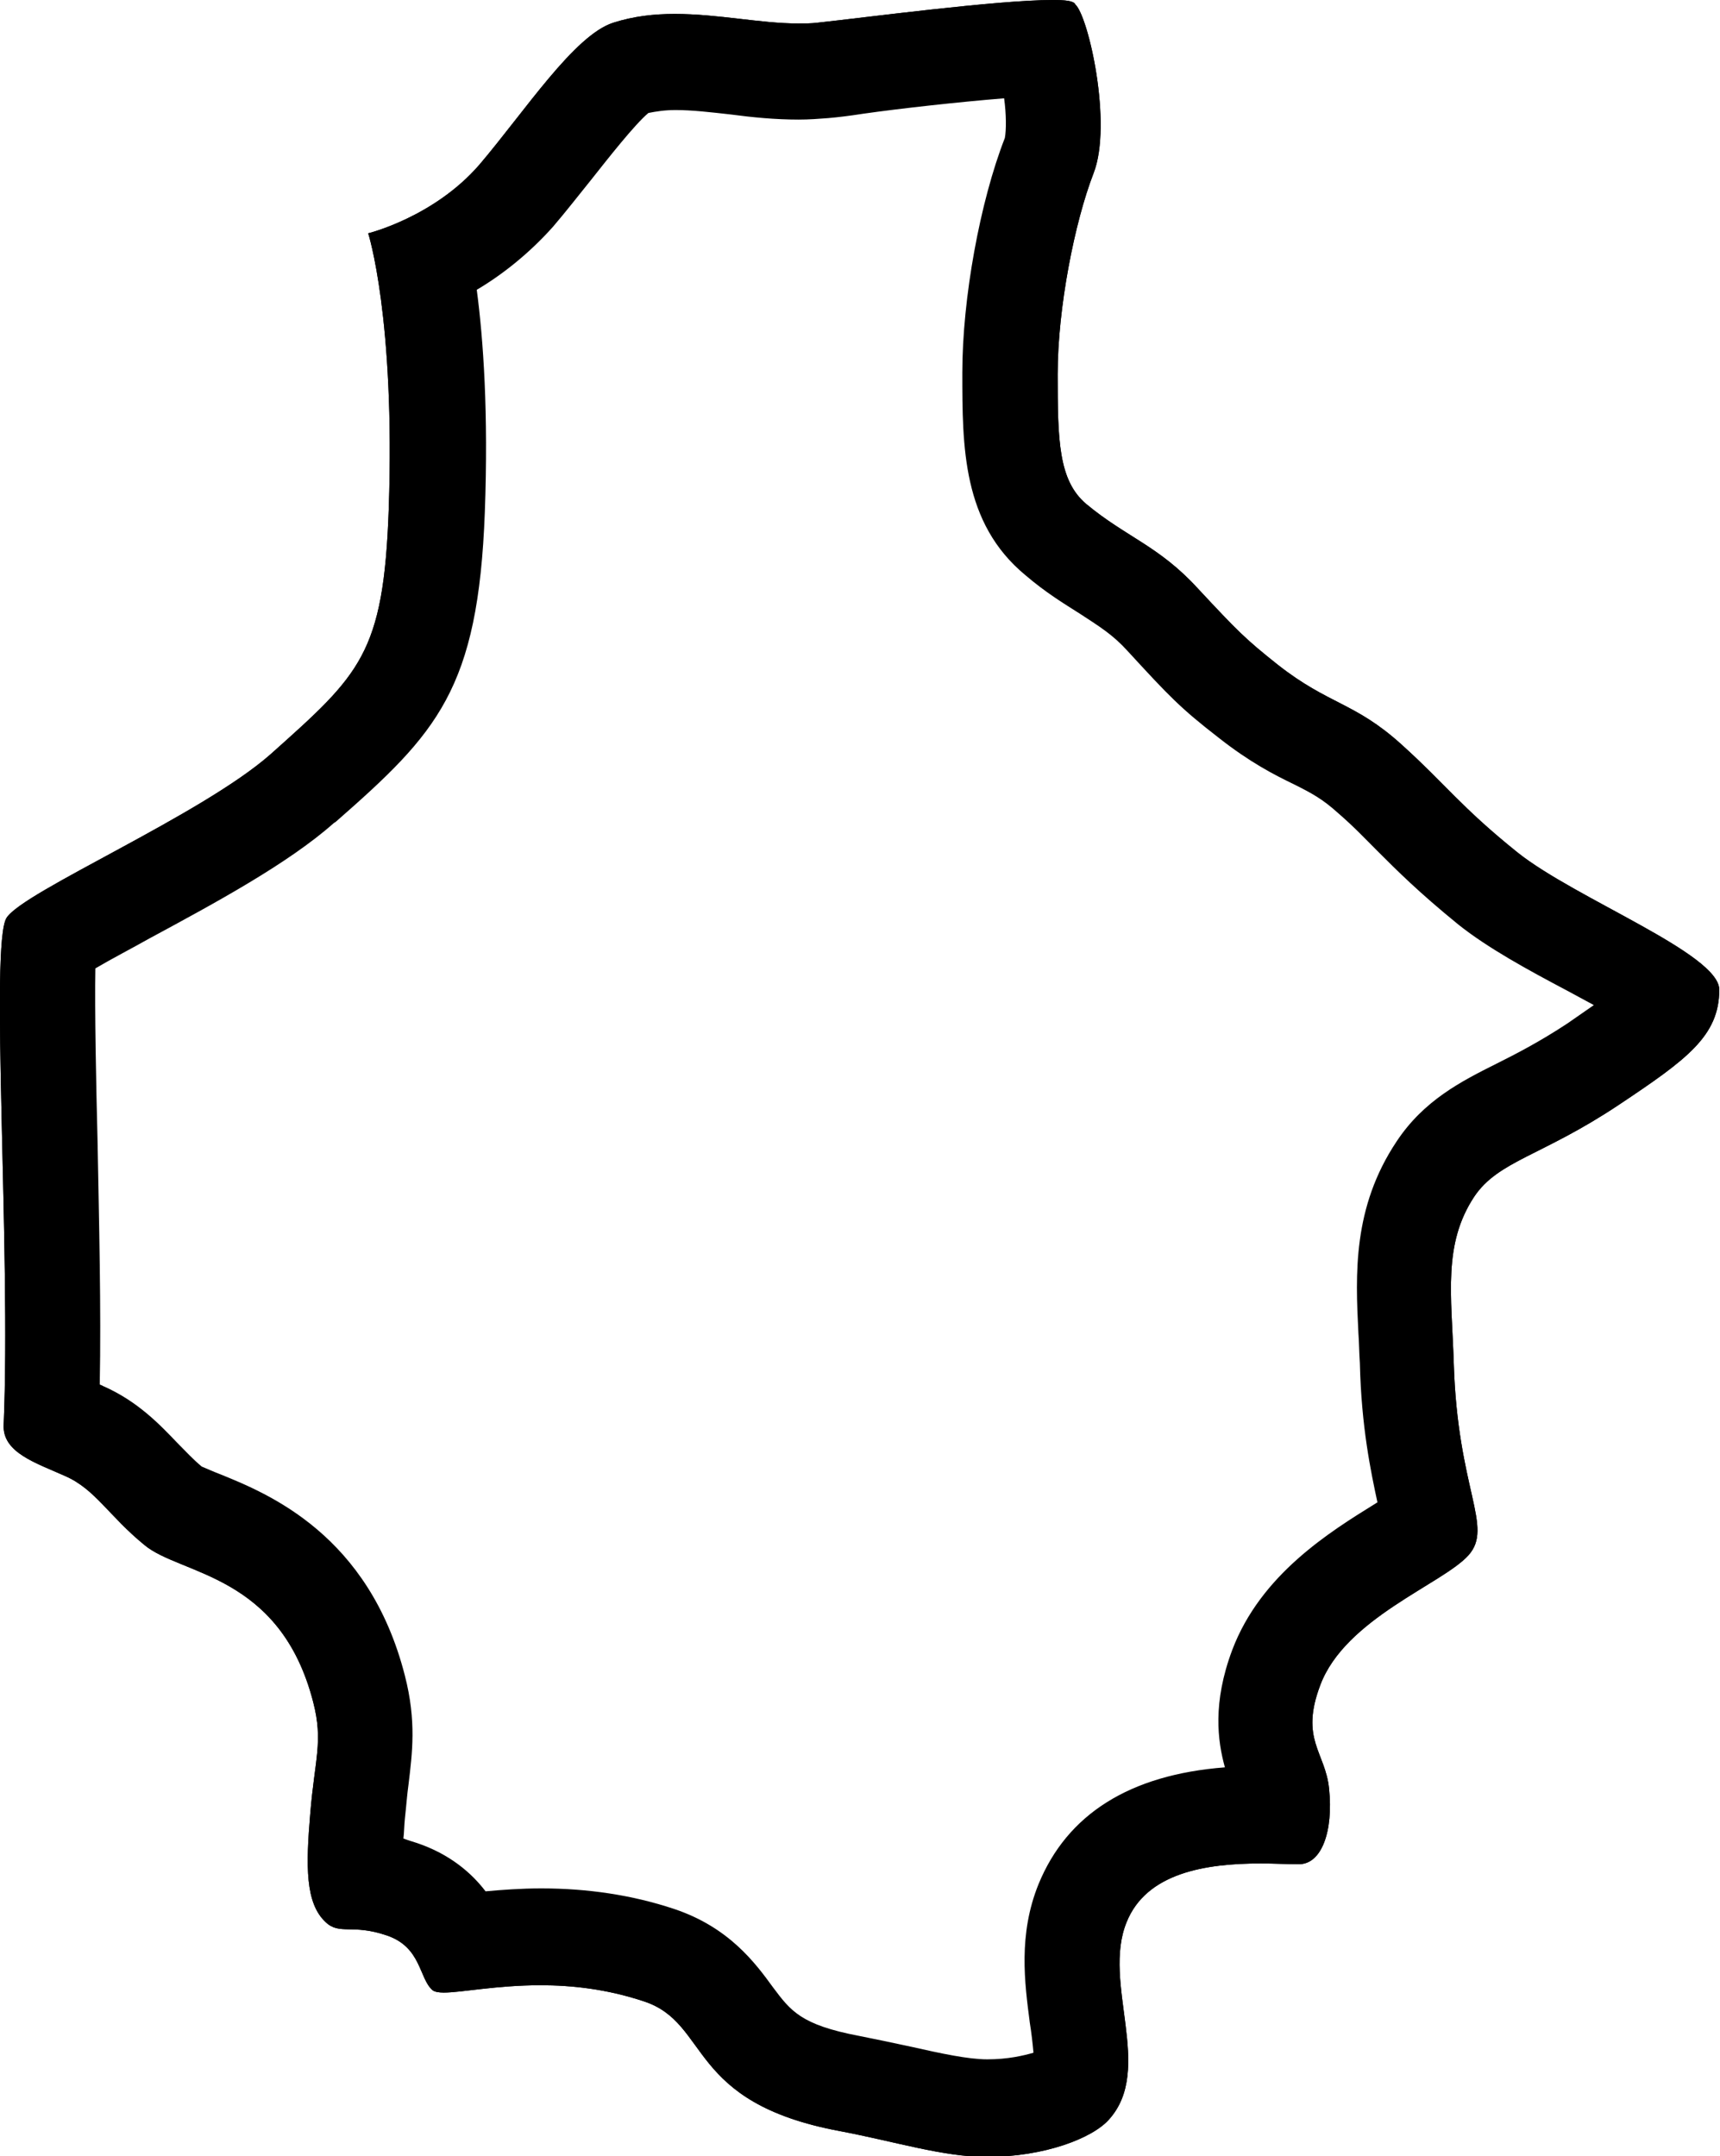<?xml version="1.0" encoding="utf-8"?>
<!-- Generator: Adobe Illustrator 18.1.0, SVG Export Plug-In . SVG Version: 6.00 Build 0)  -->
<!DOCTYPE svg PUBLIC "-//W3C//DTD SVG 1.1//EN" "http://www.w3.org/Graphics/SVG/1.1/DTD/svg11.dtd">
<svg version="1.1" xmlns="http://www.w3.org/2000/svg" xmlns:xlink="http://www.w3.org/1999/xlink" x="0px" y="0px"
	 viewBox="0 0 234.5 293.9" enable-background="new 0 0 234.5 293.9" xml:space="preserve">
<g id="large">
	<g>
		<path d="M136.9,13.4c0.3,2.2,0.3,4.3,0.1,5.4c-3.4,8.7-5.8,21.9-5.8,32c0,10.1,0,20.5,8.6,27.6
			c2.8,2.4,5.3,3.9,7.5,5.3c2.6,1.7,4.4,2.8,6.4,5c5.7,6.2,7.2,7.8,12.5,11.9c4.2,3.3,7.5,5,10.2,6.3c2.4,1.2,3.9,2,6,3.9
			c2.2,1.9,3.7,3.5,5.3,5.1c2.8,2.8,5.7,5.7,11.1,10.1c4,3.2,9.5,6.2,14.8,9c1.1,0.6,2.4,1.3,3.7,2c-1.3,0.9-2.6,1.8-3.6,2.5
			c-3.8,2.5-6.9,4.1-9.7,5.5c-4.8,2.4-9.9,5-13.6,10.6c-6,9-5.6,18.1-5.2,26.1c0.1,1.3,0.1,2.7,0.2,4.1c0.2,8.7,1.5,14.8,2.4,19
			c-0.1,0-0.2,0.1-0.2,0.1c-6.3,3.9-15.7,9.7-19.6,20c-2.7,7.2-2,12.4-1,16c-13,1-21.5,6.4-25.4,15.9c-2.8,6.9-1.9,13.5-1.2,18.9
			c0.2,1.2,0.4,2.9,0.5,4.1c-1.4,0.4-3.5,0.9-6.3,0.9c-2.6,0-6.3-0.8-10.3-1.7c-2.3-0.5-4.7-1-7.2-1.5c-7.9-1.5-9.3-3.4-11.7-6.6
			c-2.4-3.3-6-8.2-13.5-10.7c-5.7-1.9-11.8-2.8-18.1-2.8c-2.8,0-5.4,0.2-7.6,0.4c-1.9-2.5-4.9-5.1-9.4-6.6c-0.6-0.2-1.3-0.4-1.8-0.6
			c0.1-0.8,0.1-1.7,0.2-2.7c0.2-1.8,0.3-3.3,0.5-4.7c0.5-4.2,1.1-8.6-0.5-14.8c-4.9-19.2-18.6-24.8-25.3-27.5
			c-0.8-0.3-1.9-0.8-2.4-1c-1.2-1-2.2-2.1-3.3-3.2c-2.4-2.5-5.4-5.7-10.2-7.8c-0.1-0.1-0.3-0.1-0.4-0.2c0.2-10.2-0.1-22.3-0.3-33.2
			c-0.2-7.8-0.4-17.9-0.3-23.5c2.2-1.3,5.1-2.8,7.4-4.1c8.9-4.8,18.9-10.2,25.1-15.7l0.3-0.2C59.6,99.9,65.2,94,66.1,69.8
			c0.5-13.5-0.2-23.5-1.1-30.3c3.4-2,7.1-4.9,10.4-8.6c1.8-2.1,3.5-4.3,5.2-6.4c2.3-2.9,5.9-7.5,7.8-9.1c1-0.2,2.2-0.4,3.7-0.4
			c2.3,0,4.8,0.3,7.5,0.6c3,0.4,6.1,0.7,9.3,0.7c1.4,0,2.7-0.1,4-0.2c1.2-0.1,2.9-0.3,4.8-0.6C122.6,14.8,130.7,13.9,136.9,13.4
			 M143.5,0c-7.5,0-25.6,2.4-32.1,3.1c-0.8,0.1-1.7,0.1-2.6,0.1c-5.1,0-10.9-1.3-16.8-1.3c-2.8,0-5.6,0.3-8.4,1.2
			c-5.3,1.7-12,12-18.2,19.3c-6.2,7.2-15.2,9.4-15.2,9.4s3.7,11.5,2.8,37.6c-0.7,19.8-3.9,22.5-16.1,33.4
			c-9.4,8.3-33.7,18.7-36,22.3c-2.3,3.5,0.6,45.4-0.4,69.1c-0.2,3.8,4.4,5.2,8.4,7c4.1,1.8,5.9,5.4,10.8,9.4
			c4.9,4.1,18.5,3.9,23,21.4c1.4,5.4,0.2,7.8-0.4,15.2c-0.6,7.1-0.7,12.2,2.1,14.8c1.9,1.8,3.6,0.2,8.3,1.8c4.8,1.6,4.4,5.9,6.3,7.5
			c0.3,0.2,0.8,0.3,1.5,0.3c2.4,0,7.2-1,13.2-1c4.2,0,9,0.5,14.1,2.2c9.1,3,5.7,13.8,26.8,17.7c7.4,1.4,14,3.5,19.9,3.5c0,0,0,0,0,0
			c8,0,14.5-2.6,16.7-5.1c6.2-6.9-1-18.6,2.4-26.9c2.7-6.7,10.7-8,18.3-8c1.7,0,3.5,0.1,5.1,0.1c0.1,0,0.1,0,0.1,0
			c3.1,0,4.7-4.5,4.1-10.3c-0.5-5-4-6.7-1.2-14.1c3.4-9.1,16.7-13.8,20.2-17.7c3.5-3.9-1.5-8.9-2-26.3c-0.3-9.2-1.5-16.1,2.8-22.6
			c3.3-4.9,9.2-5.5,19.7-12.5c9.3-6.2,13.7-9.4,13.7-15.7c0-4.9-19.6-12.4-27.5-18.7c-7.9-6.4-9.6-9.1-15.8-14.7
			c-6.4-5.8-9.9-5.4-16.9-10.9c-4.4-3.5-5.4-4.5-10.9-10.4c-5.3-5.8-9.8-7-15.2-11.5c-3.8-3.2-3.9-8.7-3.9-17.7s2.3-20.7,4.9-27.4
			c2.6-6.7-0.7-21.4-2.5-23C146.4,0.1,145.2,0,143.5,0L143.5,0z"/>
	</g>
</g>
<g id="small">
	<g>
		<path d="M142.6,6c1.1,4.1,2.2,11.9,1,15.2c-3.1,7.9-5.4,20.3-5.4,29.6c0,9.6,0,17.2,6,22.3
			c2.5,2.1,4.8,3.5,6.8,4.8c2.8,1.8,5.2,3.3,7.8,6.2c5.6,6.1,6.8,7.3,11.6,11.1c3.7,2.9,6.5,4.3,9.1,5.6c2.6,1.3,4.7,2.4,7.5,5
			c2.3,2.1,4,3.8,5.6,5.4c2.6,2.7,5.4,5.4,10.5,9.5c3.5,2.8,8.7,5.6,13.7,8.3c3.6,1.9,9.3,5.1,11.4,6.9c-0.5,2.2-3,4.3-10.9,9.6
			c-4.1,2.8-7.5,4.5-10.4,5.9c-4.4,2.2-8.2,4.1-11,8.3c-4.7,7.1-4.4,14.2-4,21.8c0.1,1.4,0.1,2.8,0.2,4.3c0.2,8.8,1.6,14.8,2.5,18.7
			c0.3,1.3,0.7,2.9,0.7,3.7c-0.9,0.7-2.9,2-4.4,2.9c-5.8,3.6-13.7,8.4-16.7,16.4c-2.4,6.5-1.4,10.4,0,14.1c0.4,1.1,0.7,1.8,0.8,2.7
			c0.2,1.6,0.1,2.8-0.1,3.6c-1,0-2.2-0.1-3.3-0.1c0,0,0,0,0,0c-4.8,0-19.1,0-23.8,11.7c-2.1,5.1-1.4,10.6-0.7,15.3
			c0.7,5,1,8.2-0.5,9.8c-0.8,0.8-5.3,3.1-12.2,3.1c-3.4,0-7.3-0.9-11.8-1.9c-2.2-0.5-4.5-1-7-1.5c-10.7-2-13.3-5.6-16-9.3
			c-2.1-2.9-4.7-6.4-10-8.2c-5-1.7-10.3-2.5-15.9-2.5c-4,0-7.5,0.4-10.1,0.7c-0.4,0-0.8,0.1-1.1,0.1c-1.1-2.3-3.1-5.7-8-7.4
			c-2.9-1-5.1-1.1-6.5-1.1c-0.3-1.1-0.5-3.6,0.1-9.3c0.2-1.9,0.4-3.5,0.6-5c0.5-4.1,0.9-7.3-0.3-12.2c-4-15.8-14.7-20.1-21.1-22.7
			c-1.5-0.6-3.3-1.3-3.9-1.8c-1.7-1.4-3-2.8-4.3-4.1c-2.2-2.3-4.4-4.7-8-6.2c-0.5-0.2-0.9-0.4-1.4-0.6c-1.1-0.4-2.5-1.1-3.4-1.6
			c0.4-10.8,0.1-25-0.2-37.5c-0.2-10.6-0.5-23.5-0.1-27.7c2.1-1.4,7.1-4.1,10.9-6.2c8.5-4.6,18.2-9.8,23.8-14.8l0.3-0.2
			c13.3-11.8,17.1-16.2,17.9-37.4c0.6-16.8-0.7-27.9-1.8-34C61,33.8,66,30.9,70,26.2c1.7-2,3.4-4.1,5-6.2
			c2.9-3.7,8.3-10.5,10.4-11.2c1.9-0.6,4-0.9,6.5-0.9c2.7,0,5.5,0.3,8.3,0.7c2.8,0.3,5.7,0.7,8.5,0.7c1.2,0,2.2-0.1,3.2-0.2
			c1.2-0.1,2.9-0.3,4.8-0.6C124.3,7.6,136.5,6.1,142.6,6 M143.5,0c-7.5,0-25.6,2.4-32.1,3.1c-0.8,0.1-1.7,0.1-2.6,0.1
			c-5.1,0-10.9-1.3-16.8-1.3c-2.8,0-5.6,0.3-8.4,1.2c-5.3,1.7-12,12-18.2,19.3c-6.2,7.2-15.2,9.4-15.2,9.4s3.7,11.5,2.8,37.6
			c-0.7,19.8-3.9,22.5-16.1,33.4c-9.4,8.3-33.7,18.7-36,22.3c-2.3,3.5,0.6,45.4-0.4,69.1c-0.2,3.8,4.4,5.2,8.4,7
			c4.1,1.8,5.9,5.4,10.8,9.4c4.9,4.1,18.5,3.9,23,21.4c1.4,5.4,0.2,7.8-0.4,15.2c-0.6,7.1-0.7,12.2,2.1,14.8
			c1.9,1.8,3.6,0.2,8.3,1.8c4.8,1.6,4.4,5.9,6.3,7.5c0.3,0.2,0.8,0.3,1.5,0.3c2.4,0,7.2-1,13.2-1c4.2,0,9,0.5,14.1,2.2
			c9.1,3,5.7,13.8,26.8,17.7c7.4,1.4,14,3.5,19.9,3.5c0,0,0,0,0,0c8,0,14.5-2.6,16.7-5.1c6.2-6.9-1-18.6,2.4-26.9
			c2.7-6.7,10.7-8,18.3-8c1.7,0,3.5,0.1,5.1,0.1c0.1,0,0.1,0,0.1,0c3.1,0,4.7-4.5,4.1-10.3c-0.5-5-4-6.7-1.2-14.1
			c3.4-9.1,16.7-13.8,20.2-17.7c3.5-3.9-1.5-8.9-2-26.3c-0.3-9.2-1.5-16.1,2.8-22.6c3.3-4.9,9.2-5.5,19.7-12.5
			c9.3-6.2,13.7-9.4,13.7-15.7c0-4.9-19.6-12.4-27.5-18.7s-9.6-9.1-15.8-14.7c-6.4-5.8-9.9-5.4-16.9-10.9
			c-4.4-3.5-5.4-4.5-10.9-10.4c-5.3-5.8-9.8-7-15.2-11.5c-3.8-3.2-3.9-8.7-3.9-17.7s2.3-20.7,4.9-27.4c2.6-6.7-0.7-21.4-2.5-23
			C146.4,0.1,145.2,0,143.5,0L143.5,0z"/>
	</g>
</g>
</svg>
